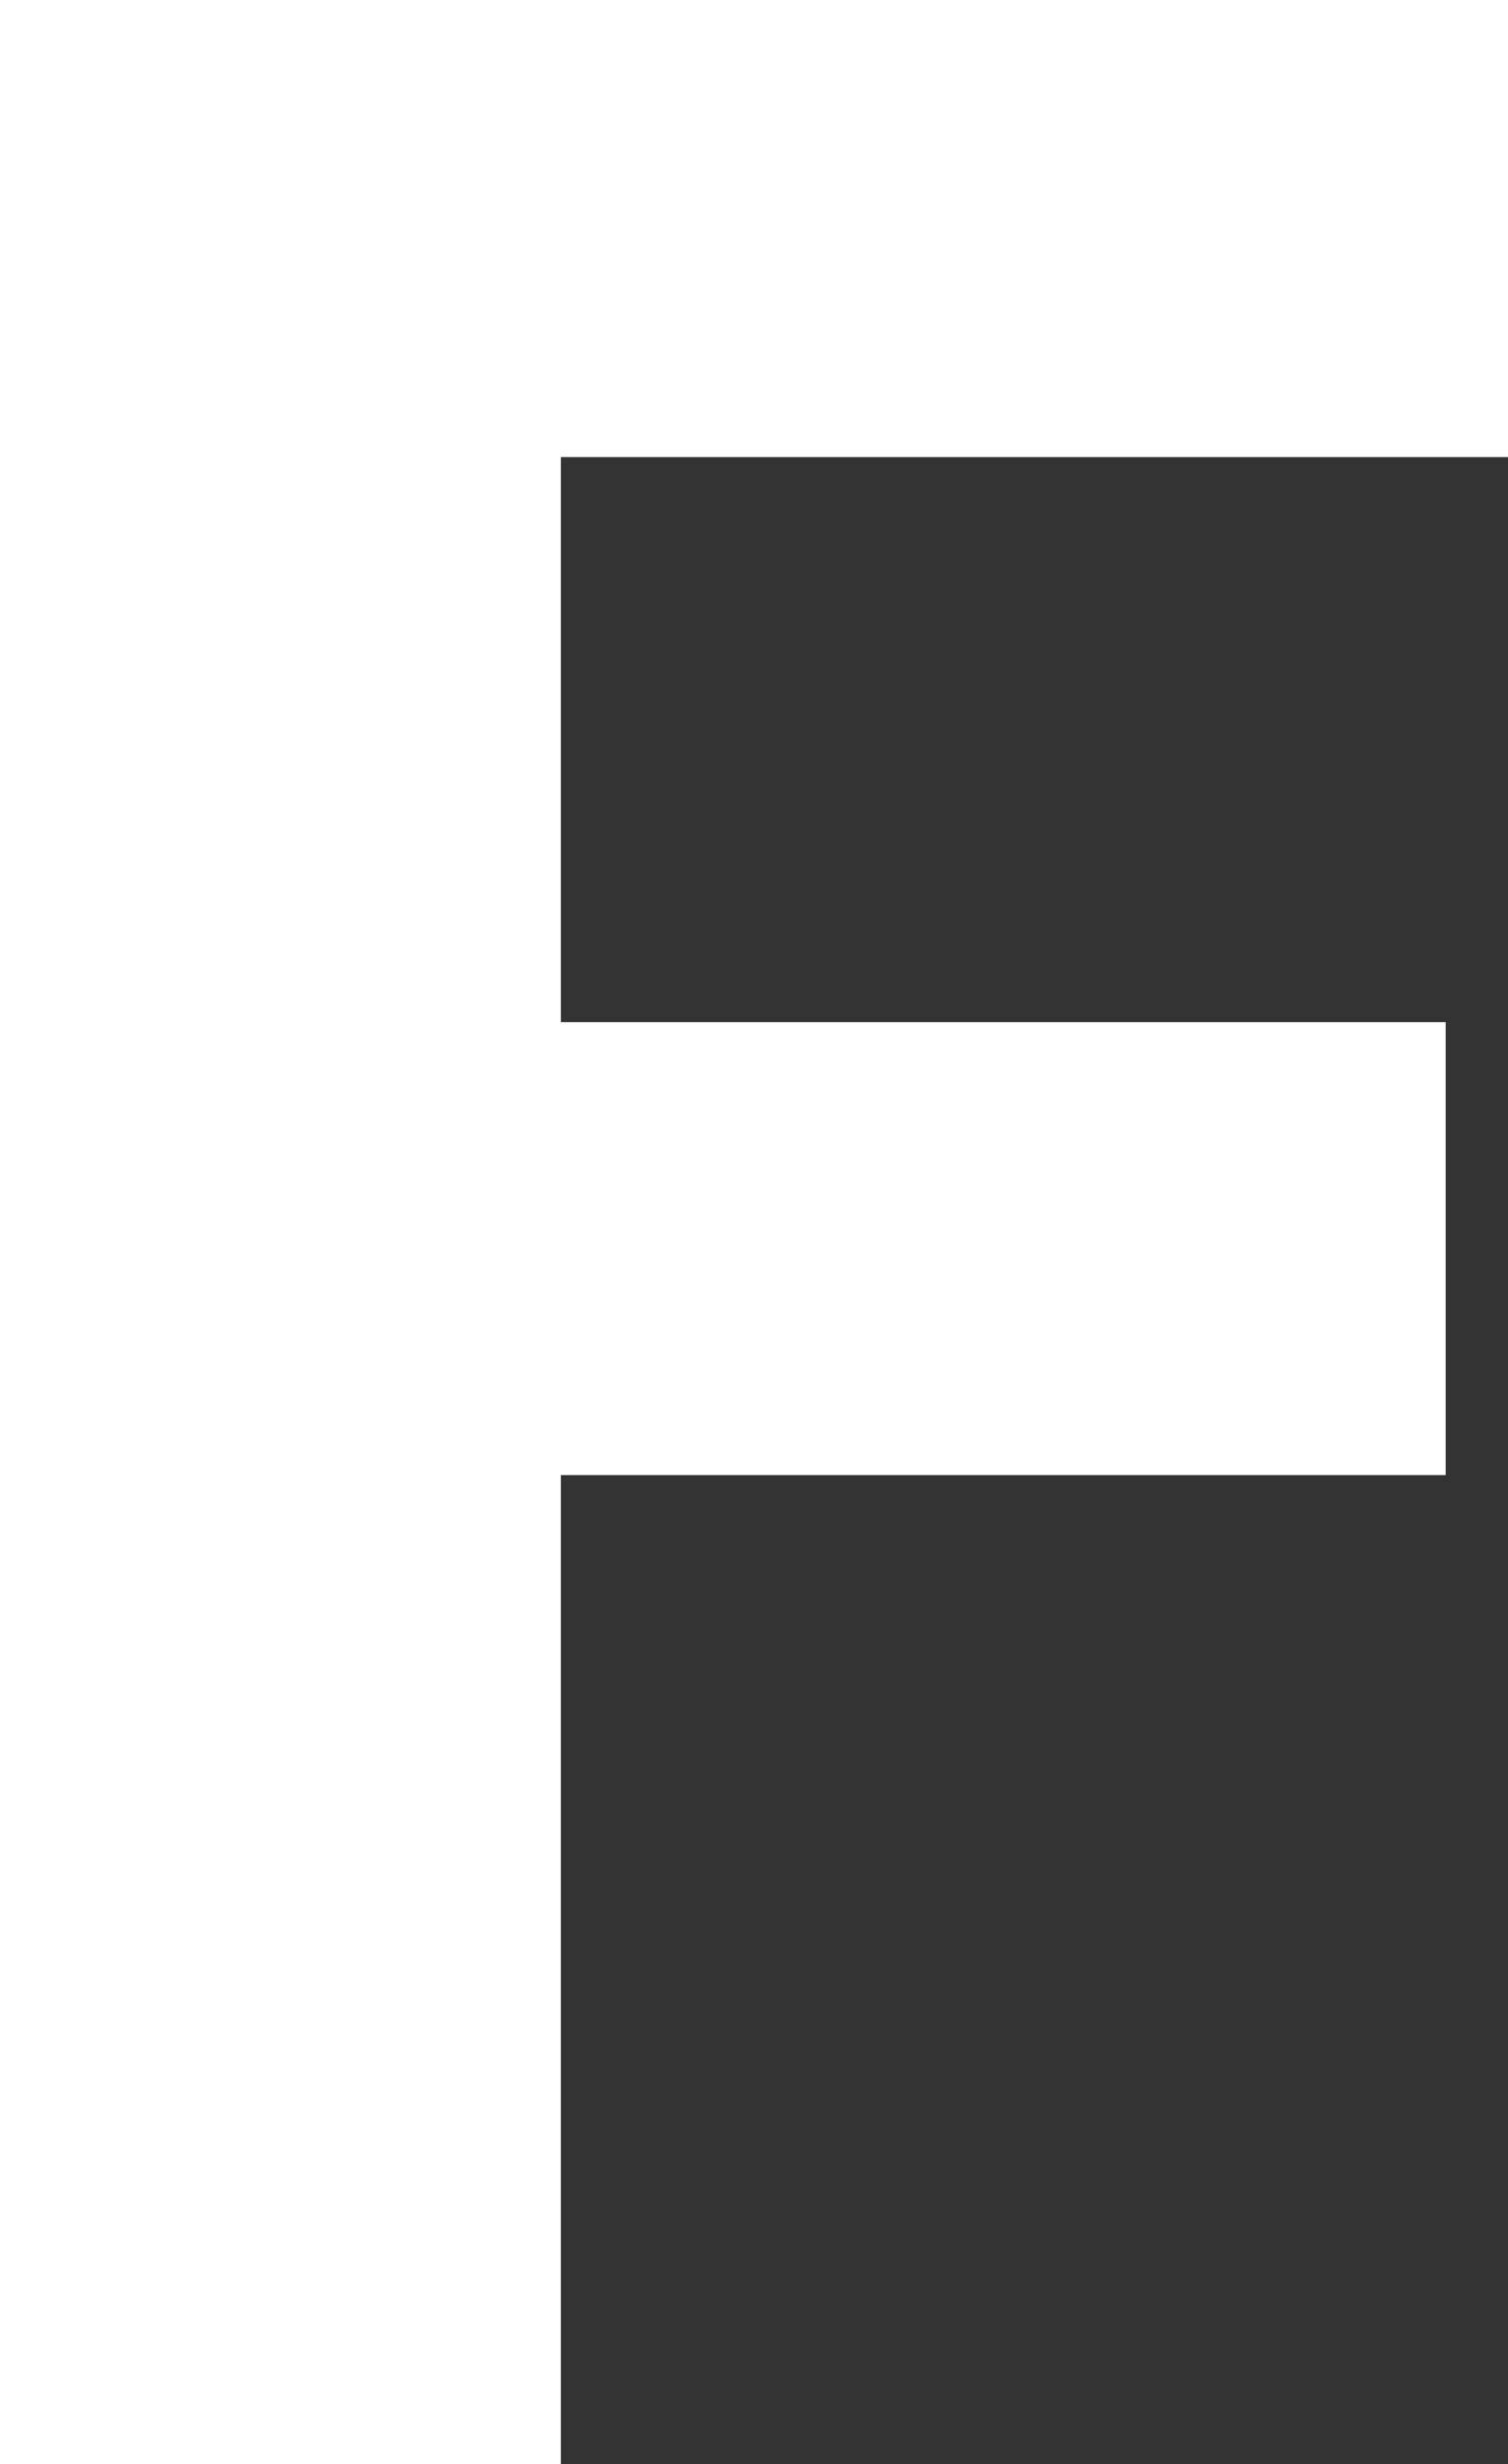 <?xml version="1.0" encoding="utf-8"?>
<!-- Generator: Adobe Illustrator 19.0.1, SVG Export Plug-In . SVG Version: 6.00 Build 0)  -->
<svg version="1.1" id="of-f-white" xmlns="http://www.w3.org/2000/svg" xmlns:xlink="http://www.w3.org/1999/xlink" x="0px" y="0px"
	 viewBox="34.4 369 36.3 59.3" style="enable-background:new 34.4 369 36.3 59.3;" xml:space="preserve">
<rect x="34.4" y="369" width="36.3" height="59.3" fill="#333333" stroke="none"/>
<style type="text/css">
	.st0{fill:#FFFFFF;}
</style>
<g>
	<g>
		<path class="st0" d="M34.4,369h36.3v11H47.9v13.6h21.3v10.9H47.9v23.8H34.4V369z"/>
	</g>
</g>
</svg>
